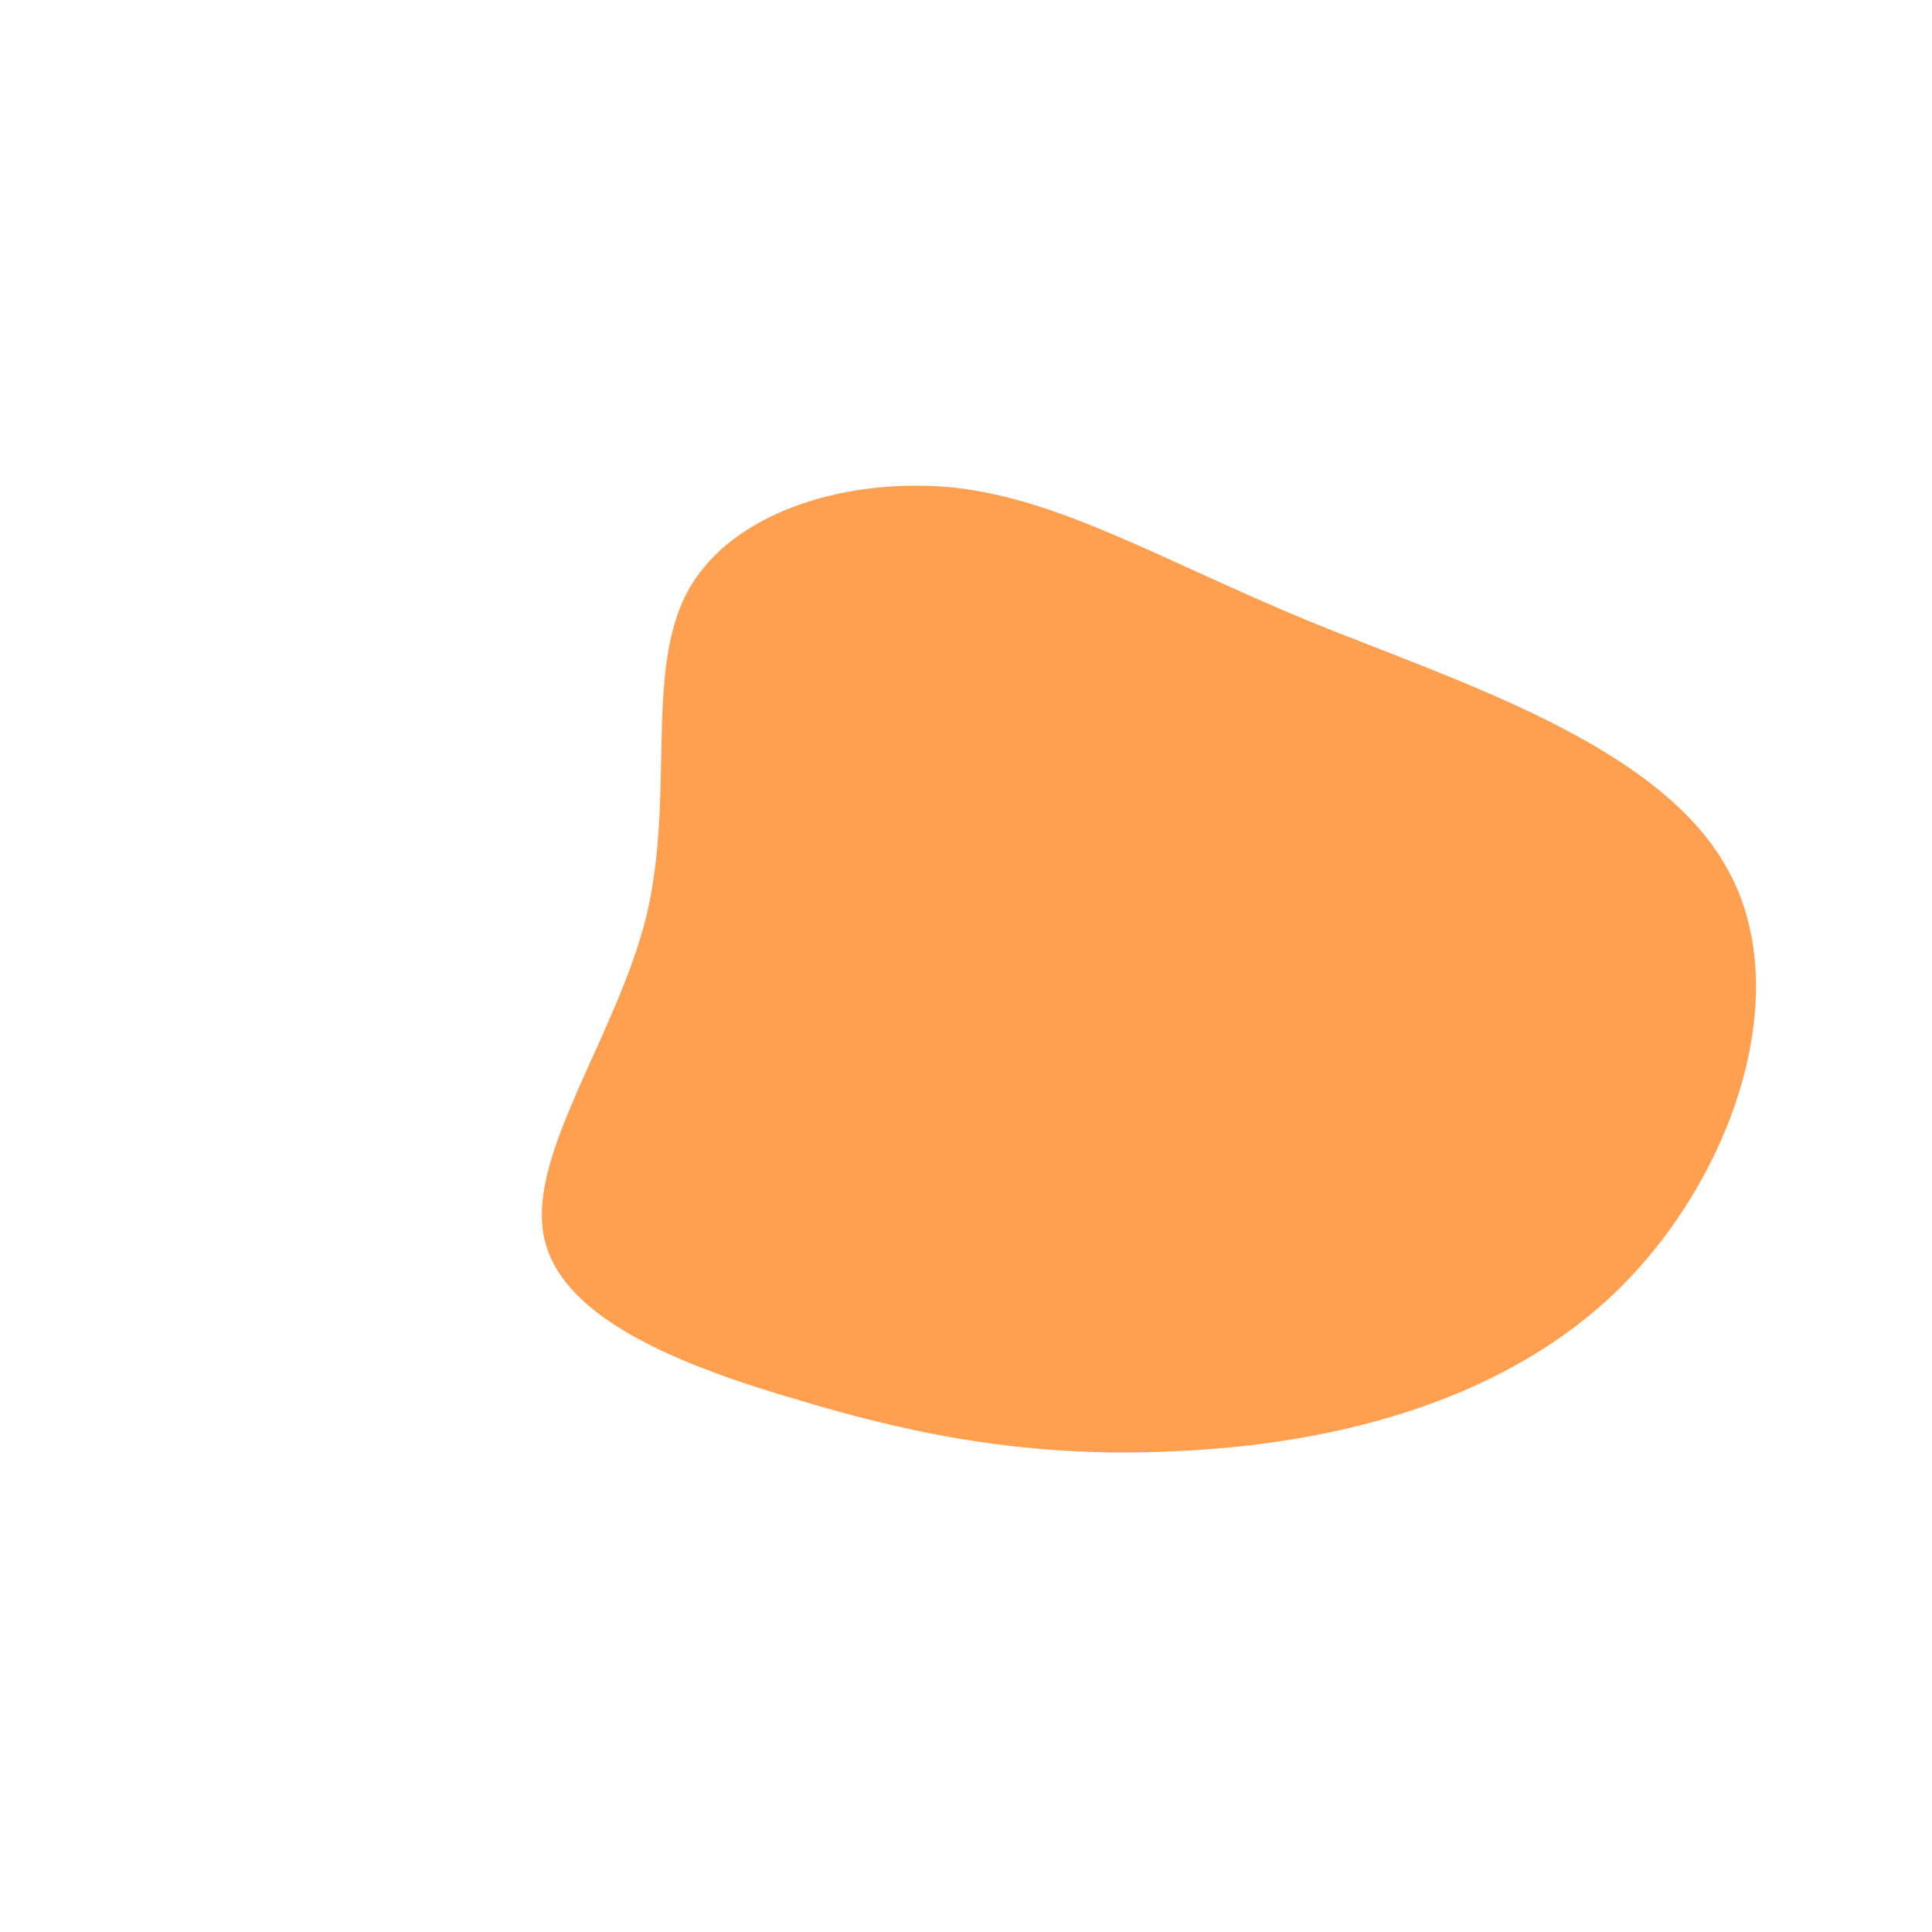<?xml version="1.0" standalone="no"?>
<svg viewBox="0 0 200 200" xmlns="http://www.w3.org/2000/svg">
  <path fill="#ff9f50" d="M35.5,-35.7C51,-29.4,71.9,-22.9,78.9,-9.9C86,3,79.2,22.4,67,34C54.7,45.6,37.1,49.5,22.2,50.2C7.3,51,-4.8,48.7,-17.1,45C-29.5,41.4,-42,36.5,-43.7,28C-45.4,19.4,-36.2,7.3,-33.1,-5.1C-30.1,-17.6,-33.3,-30.5,-28.8,-38.8C-24.3,-47.1,-12.1,-50.7,-1,-49.5C10,-48.2,20.1,-42.1,35.5,-35.7Z" transform="translate(100 100)" />
</svg>
